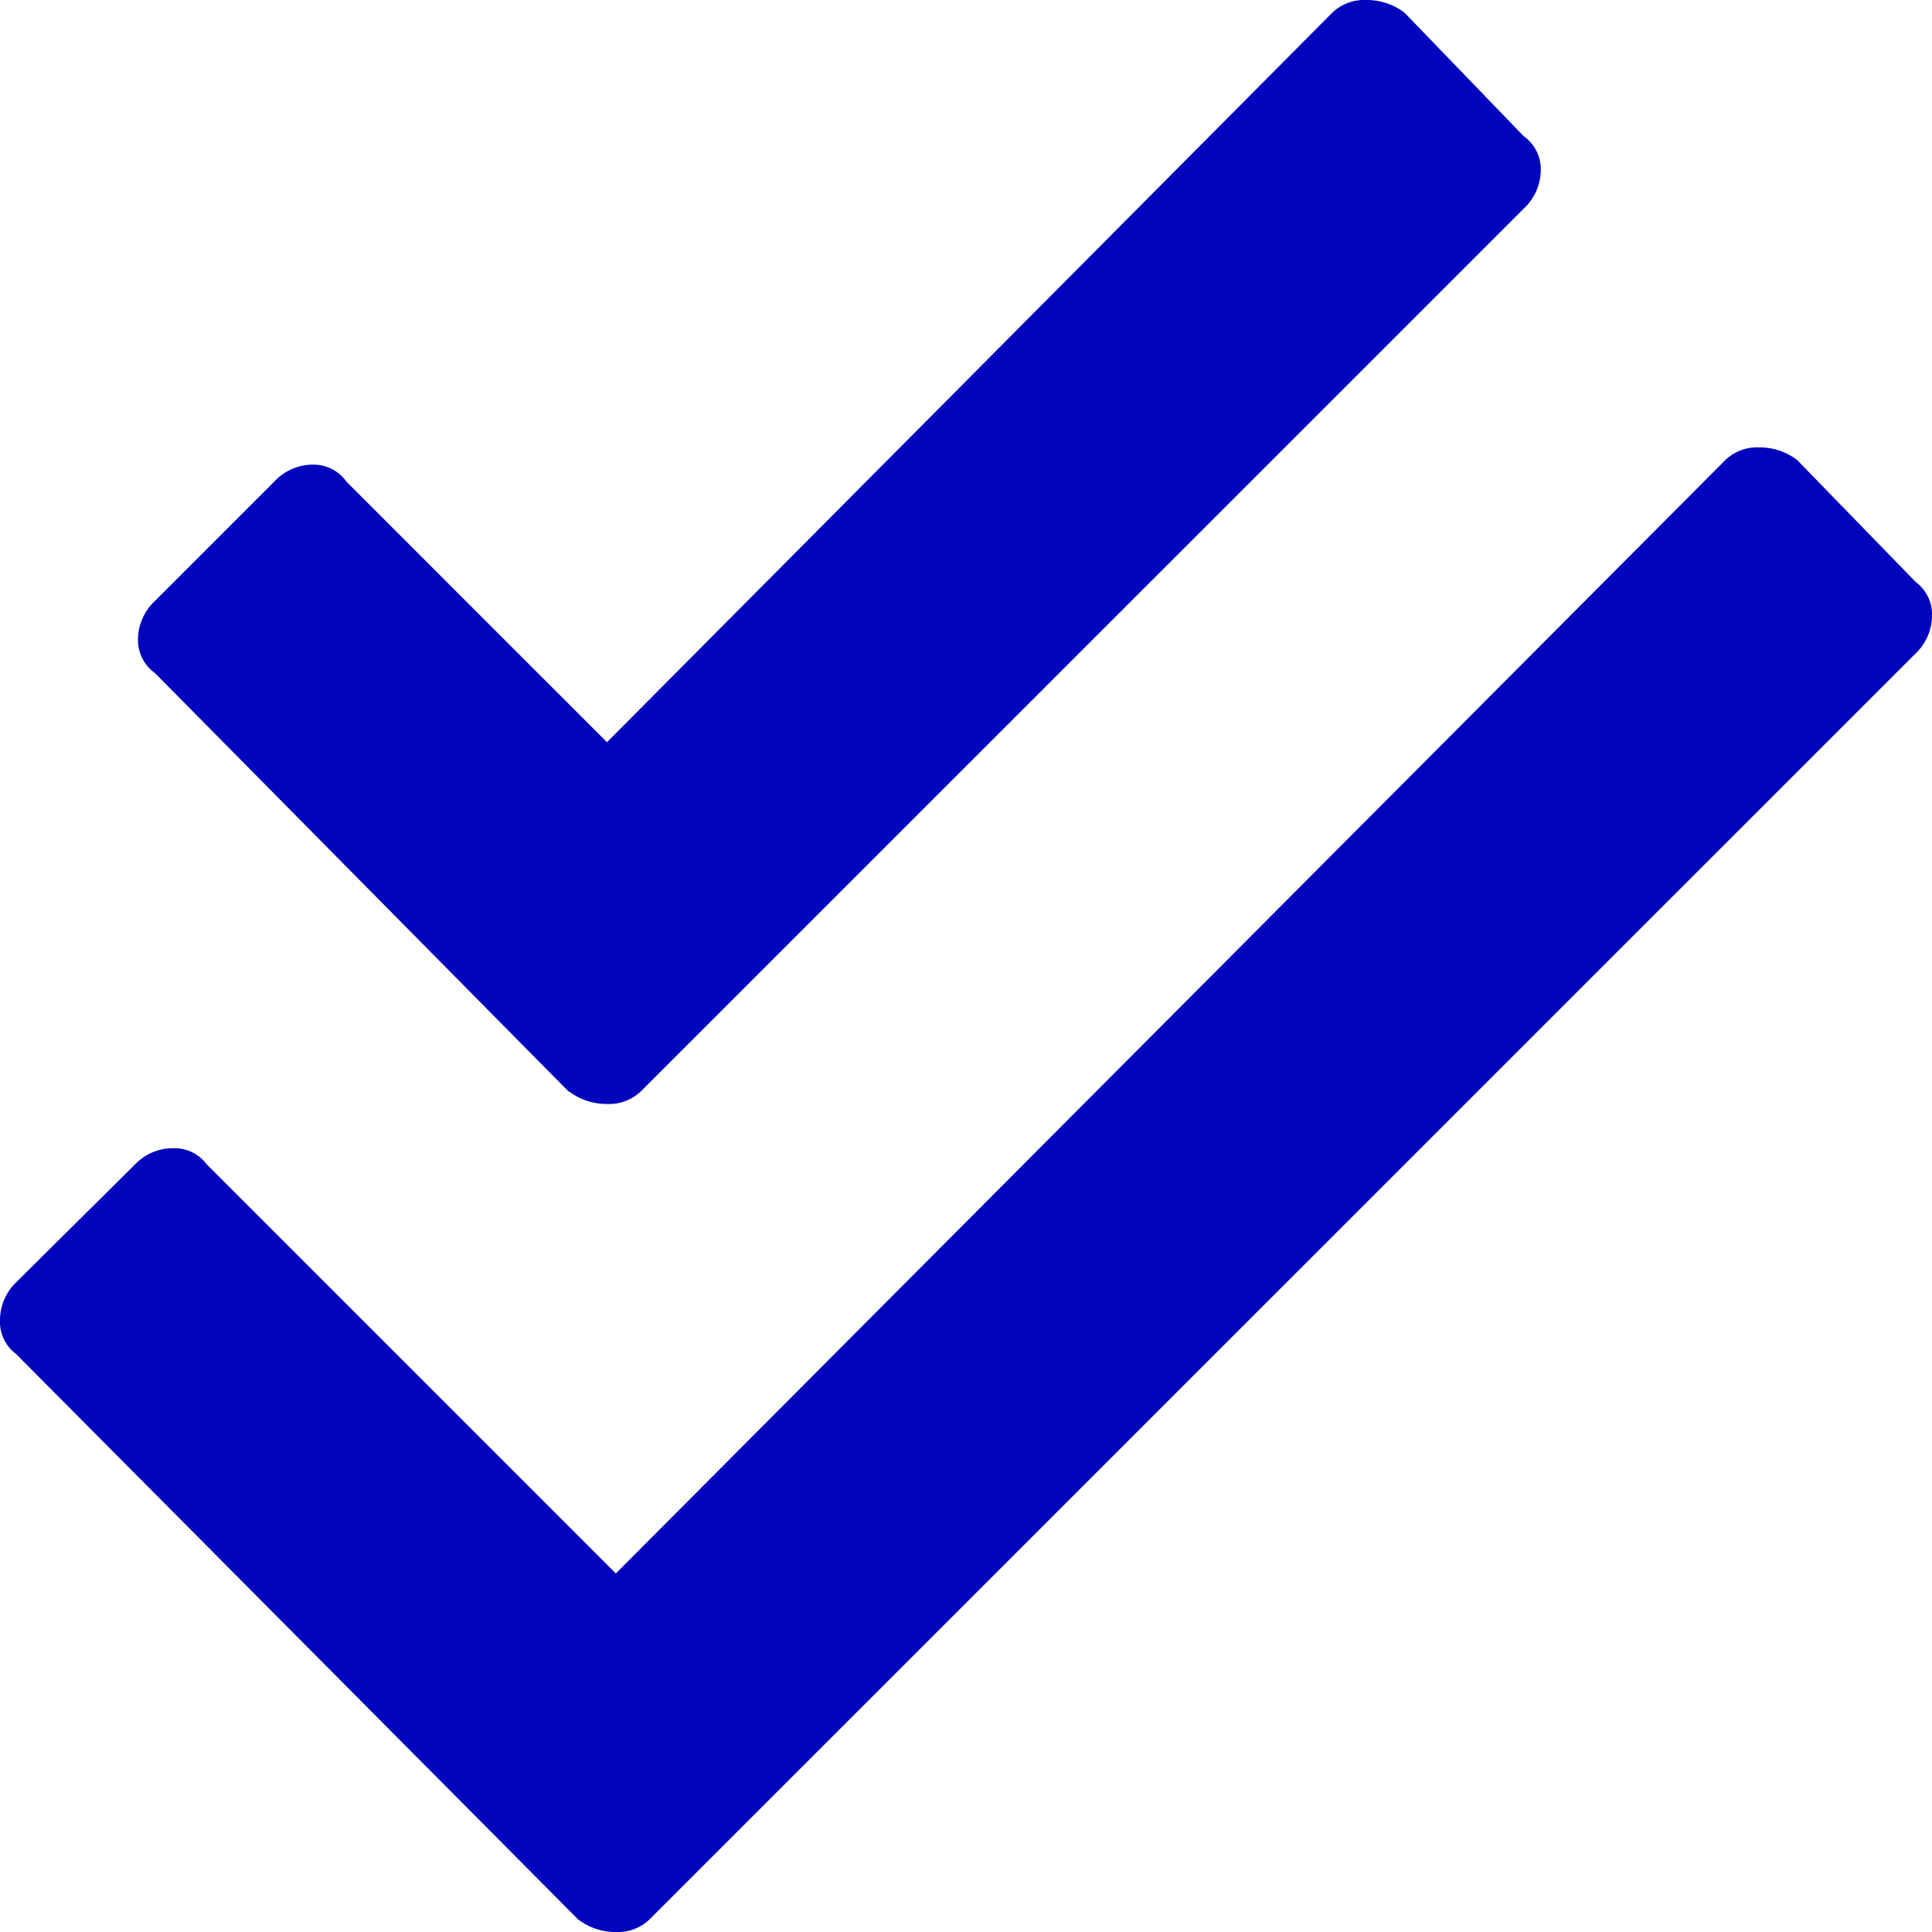 <svg xmlns="http://www.w3.org/2000/svg" xmlns:xlink="http://www.w3.org/1999/xlink" width="12" height="12" viewBox="0 0 12 12">
  <defs>
    <clipPath id="clip-path">
      <rect id="icon" width="12" height="12" transform="translate(82 10)" fill="#0004bd"/>
    </clipPath>
  </defs>
  <g id="Mask_Group_102" data-name="Mask Group 102" transform="translate(-82 -10)" clip-path="url(#clip-path)">
    <path id="check-double" d="M11.9,4.759,11.162,4a.381.381,0,0,0-.236-.078A.283.283,0,0,0,10.717,4L3.825,10.916,1.284,8.375a.248.248,0,0,0-.209-.1.324.324,0,0,0-.236.1L.1,9.108a.327.327,0,0,0-.1.236.249.249,0,0,0,.1.209L3.59,13.064a.381.381,0,0,0,.236.079.282.282,0,0,0,.209-.079L11.9,5.2a.327.327,0,0,0,.1-.236A.248.248,0,0,0,11.9,4.759ZM3.533,7.921A.386.386,0,0,0,3.77,8a.285.285,0,0,0,.211-.079L9.465,2.438A.331.331,0,0,0,9.57,2.2a.252.252,0,0,0-.106-.211l-.74-.767a.386.386,0,0,0-.238-.079.285.285,0,0,0-.211.079L3.77,5.753,2.152,4.135a.25.25,0,0,0-.211-.106.327.327,0,0,0-.238.106l-.74.74a.331.331,0,0,0-.106.238.252.252,0,0,0,.106.211l2.57,2.6Z" transform="translate(82 8.857)" fill="#0004bd"/>
  </g>
</svg>
